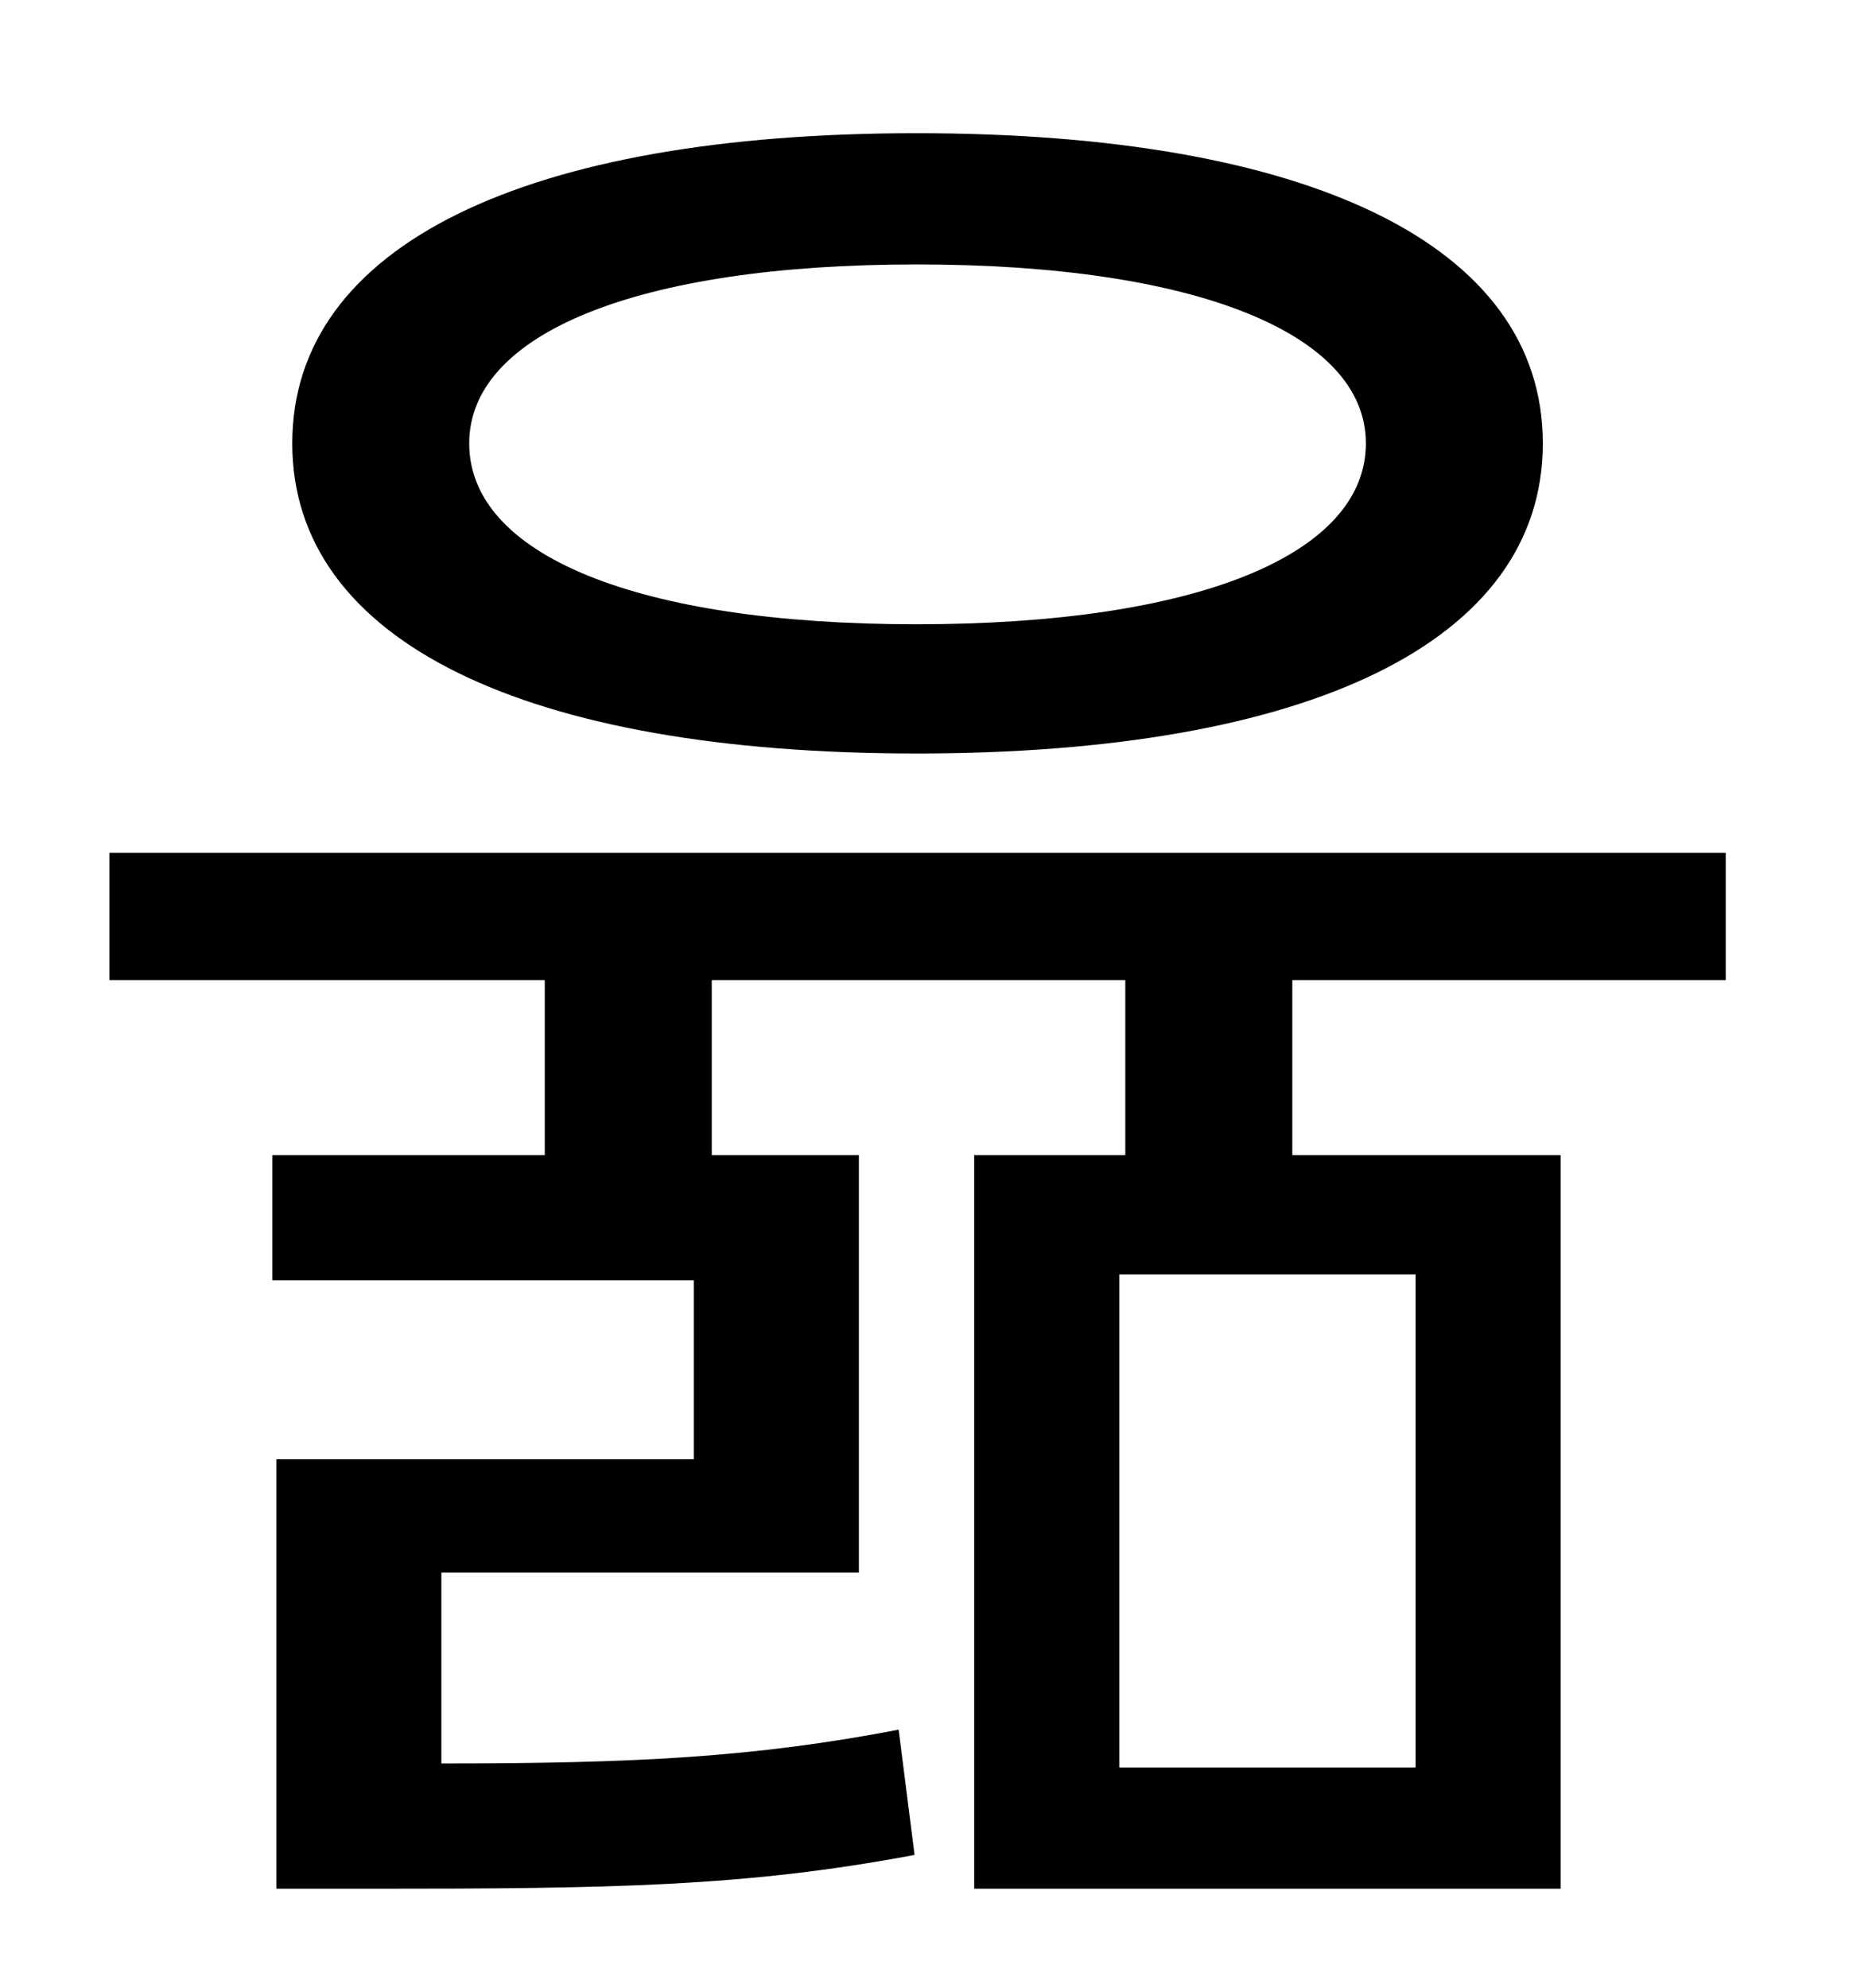 <?xml version="1.0" standalone="no"?>
<!DOCTYPE svg PUBLIC "-//W3C//DTD SVG 1.1//EN" "http://www.w3.org/Graphics/SVG/1.1/DTD/svg11.dtd" >
<svg xmlns="http://www.w3.org/2000/svg" xmlns:xlink="http://www.w3.org/1999/xlink" version="1.1" viewBox="-10 0 930 1000">
   <path fill="currentColor"
d="M451 133c-141 0 -225 35 -225 90c0 56 84 91 225 91s226 -35 226 -91c0 -55 -85 -90 -226 -90zM451 379c-196 0 -314 -56 -314 -156s118 -156 314 -156c197 0 315 56 315 156s-118 156 -315 156zM702 889v-248h-149v248h149zM858 493h-218v88h135v369h-295v-369h76v-88
h-208v88h74v210h-210v96c97 0 157 -3 230 -17l8 63c-85 16 -152 17 -273 17h-48v-216h210v-90h-212v-63h137v-88h-219v-64h813v64z" />
</svg>

